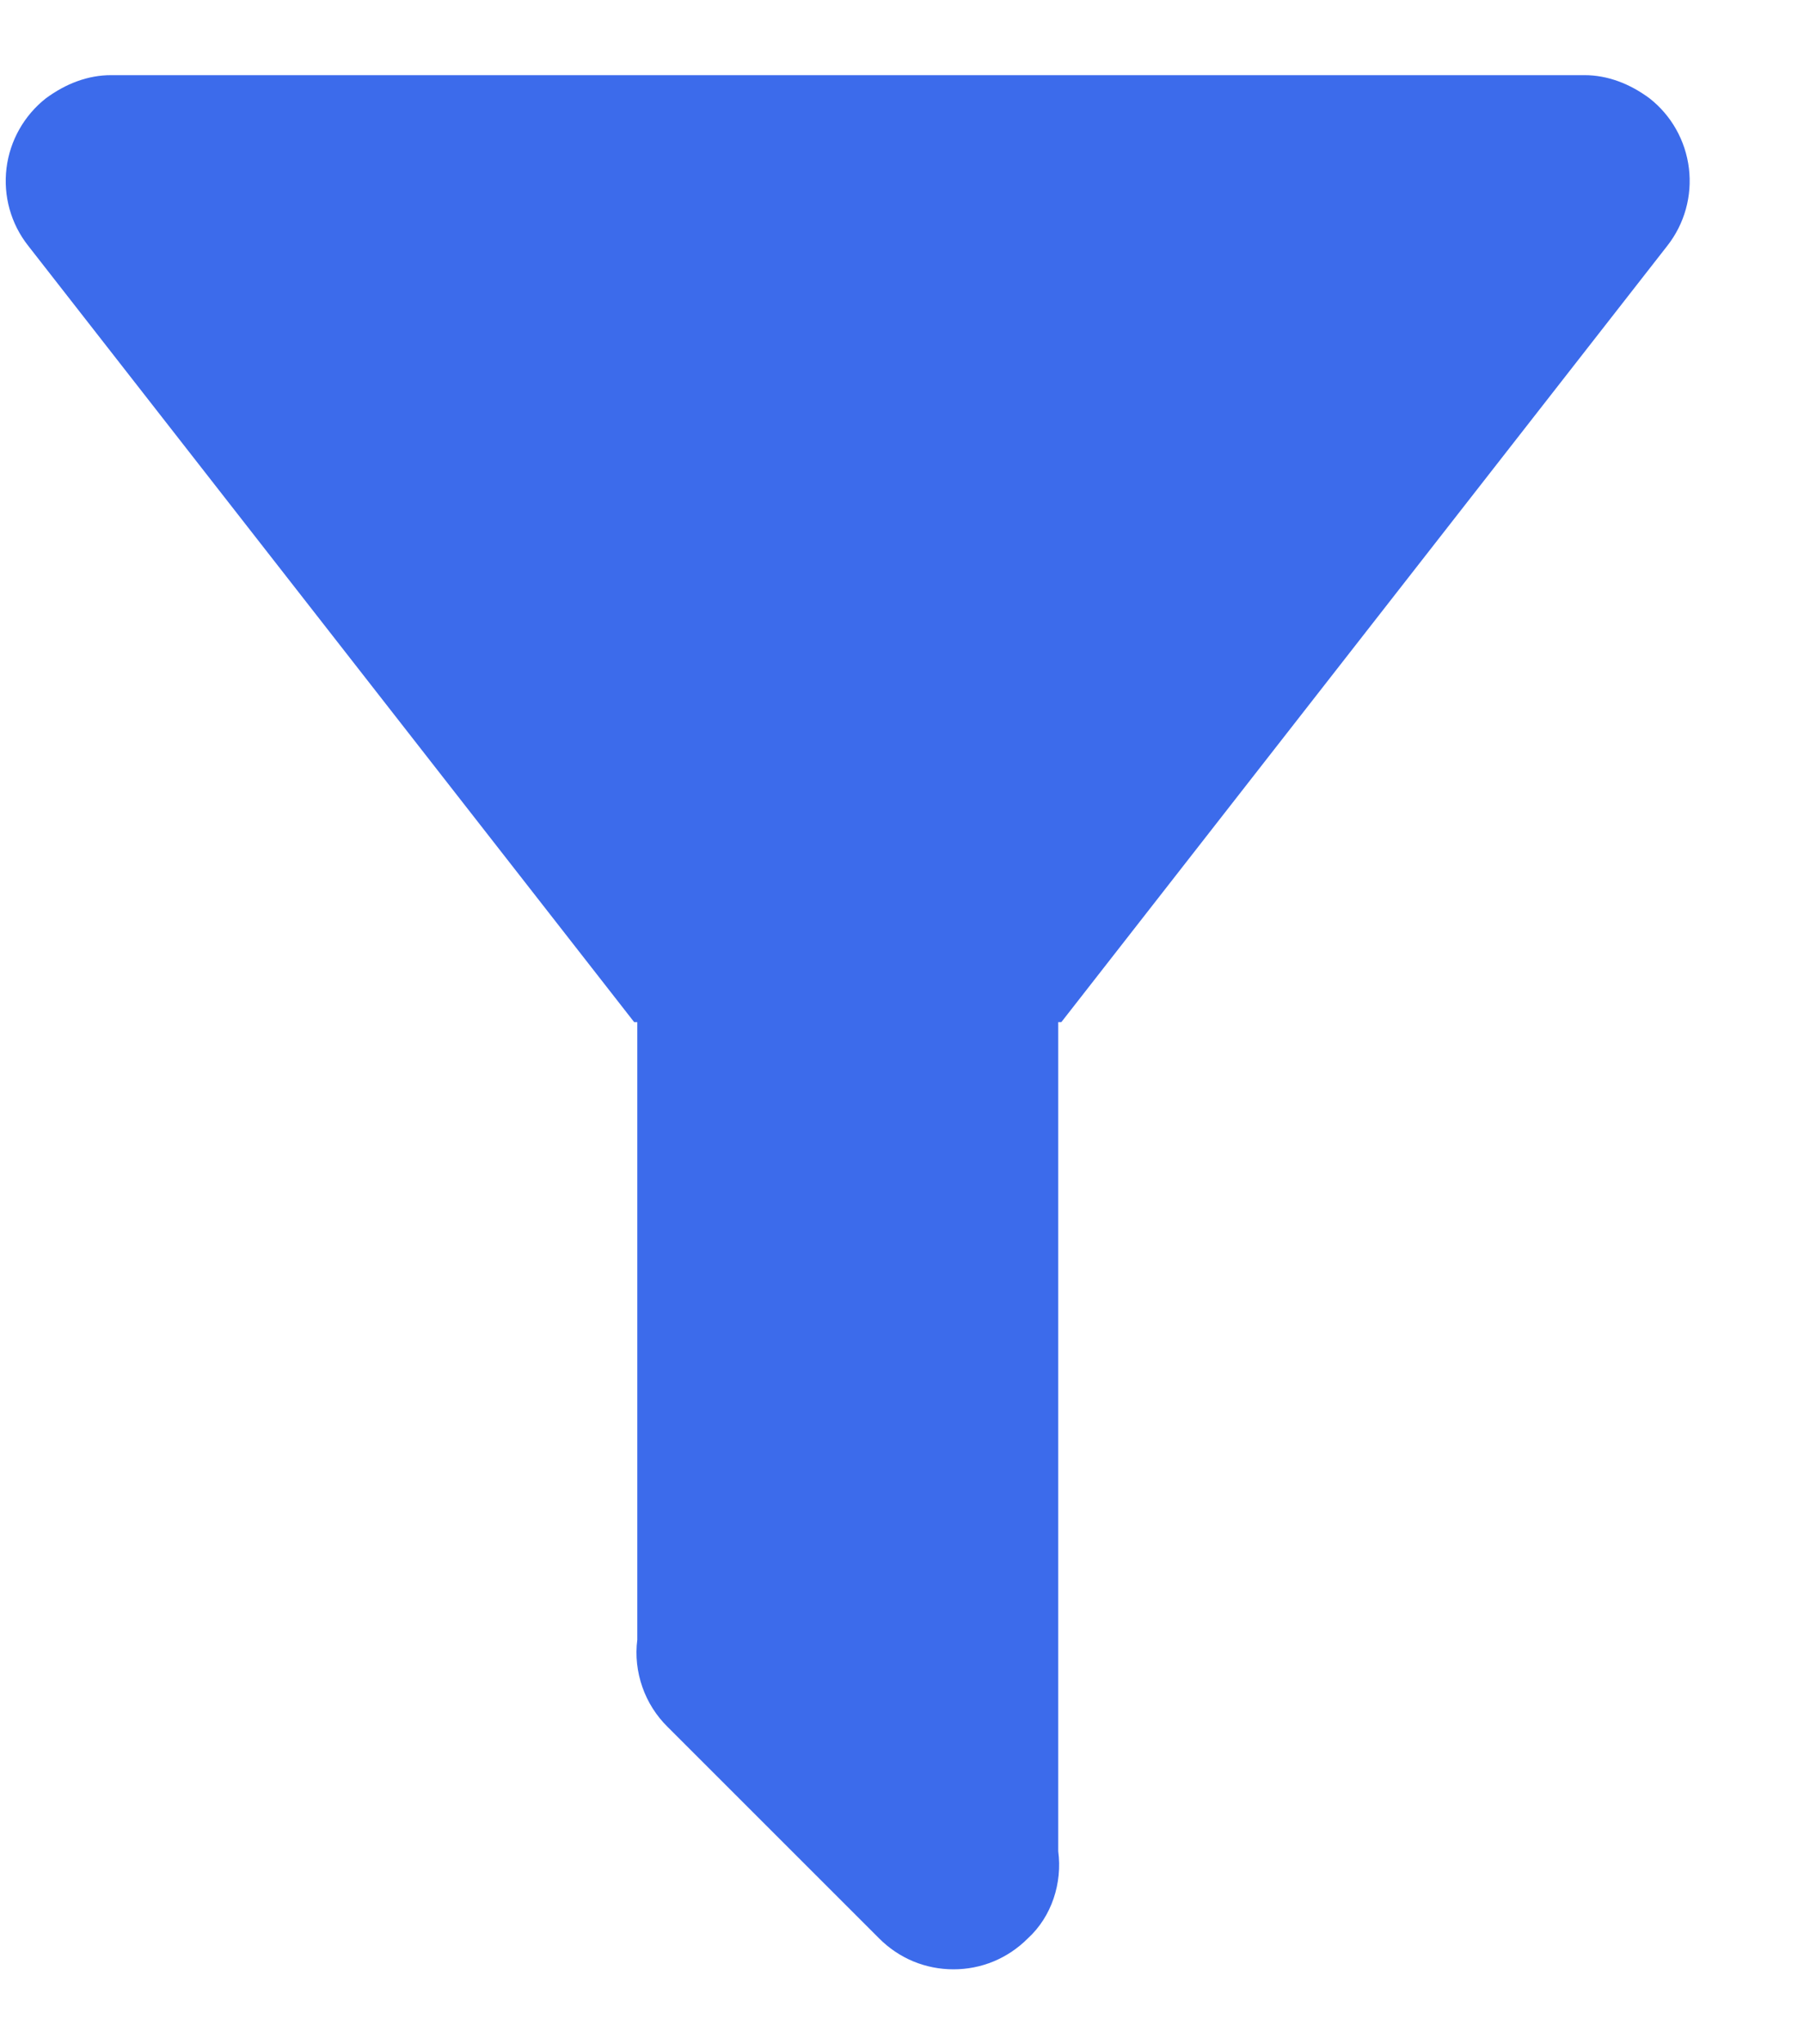 <svg width="15" height="17" viewBox="0 0 15 17" fill="none" xmlns="http://www.w3.org/2000/svg">
<path d="M8.799 8.5V15.395C8.834 15.658 8.746 15.938 8.545 16.121C8.464 16.202 8.368 16.267 8.262 16.311C8.156 16.355 8.043 16.377 7.928 16.377C7.814 16.377 7.7 16.355 7.594 16.311C7.488 16.267 7.392 16.202 7.311 16.121L5.553 14.363C5.457 14.269 5.385 14.155 5.341 14.029C5.297 13.903 5.282 13.769 5.299 13.636V8.5H5.273L0.233 2.042C0.09 1.86 0.026 1.629 0.054 1.399C0.082 1.17 0.2 0.961 0.381 0.818C0.548 0.695 0.731 0.625 0.924 0.625H13.174C13.366 0.625 13.55 0.695 13.716 0.818C13.898 0.961 14.015 1.17 14.043 1.399C14.071 1.629 14.007 1.86 13.865 2.042L8.825 8.5H8.799Z" fill="#3C6BEB"/>
</svg>
